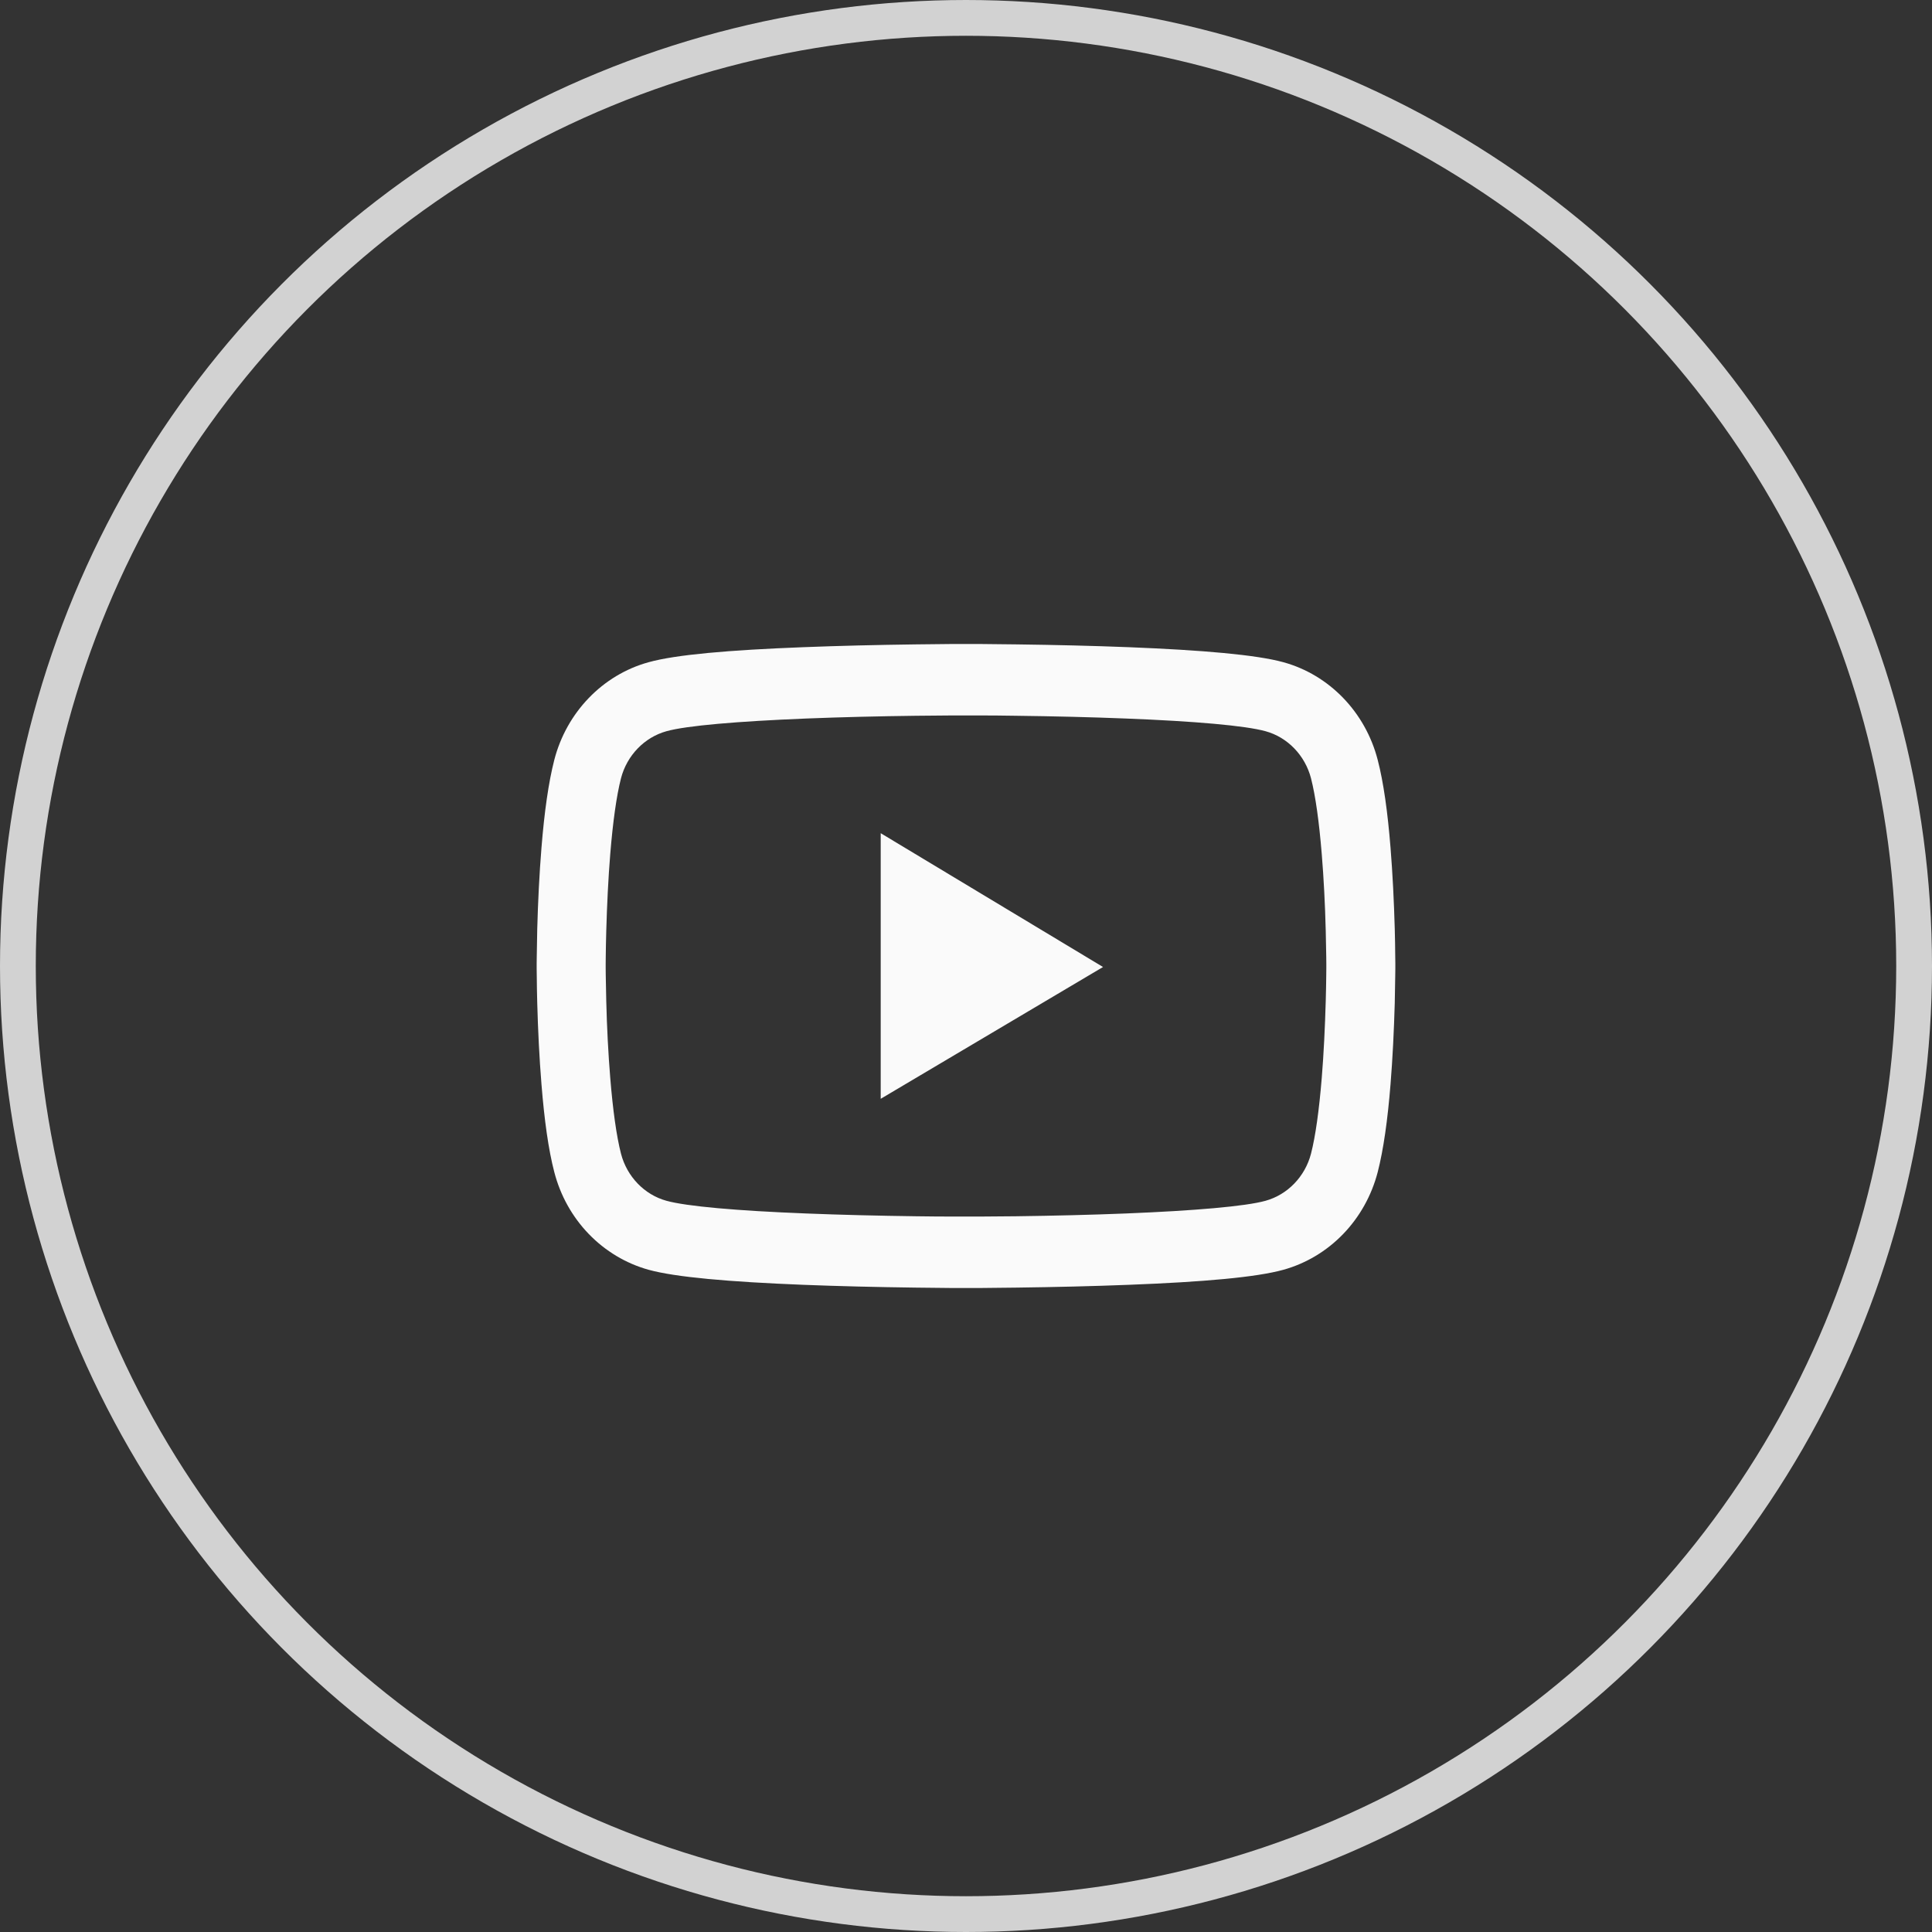 <svg width="54" height="54" viewBox="0 0 54 54" fill="none" xmlns="http://www.w3.org/2000/svg">
<rect x="0" y="0" width="54" height="54" fill="#333333" stroke="none"/>
<circle opacity="0.8" cx="27" cy="27" r="26.5" stroke="#FAFAFA"/>
<path d="M39 27.078C39 27.139 39 27.208 38.997 27.288C38.995 27.512 38.989 27.765 38.984 28.033C38.962 28.806 38.925 29.576 38.866 30.302C38.786 31.302 38.668 32.136 38.507 32.762C38.337 33.415 38.005 34.011 37.543 34.49C37.081 34.969 36.505 35.314 35.874 35.49C35.116 35.701 33.632 35.831 31.543 35.911C30.549 35.95 29.486 35.975 28.422 35.989C28.05 35.995 27.704 35.997 27.394 36H26.606C26.296 35.997 25.95 35.995 25.578 35.989C24.514 35.975 23.451 35.95 22.457 35.911C20.368 35.828 18.881 35.698 18.126 35.49C17.494 35.314 16.919 34.969 16.456 34.49C15.994 34.011 15.662 33.415 15.493 32.762C15.329 32.136 15.214 31.302 15.134 30.302C15.075 29.576 15.037 28.806 15.016 28.033C15.008 27.765 15.005 27.512 15.003 27.288C15.003 27.208 15 27.139 15 27.078V26.922C15 26.861 15 26.792 15.003 26.712C15.005 26.488 15.011 26.235 15.016 25.967C15.037 25.194 15.075 24.424 15.134 23.698C15.214 22.698 15.332 21.864 15.493 21.238C15.836 19.911 16.843 18.864 18.126 18.51C18.881 18.299 20.368 18.169 22.457 18.089C23.451 18.05 24.514 18.025 25.578 18.011C25.95 18.006 26.296 18.003 26.606 18H27.394C27.704 18.003 28.05 18.006 28.422 18.011C29.486 18.025 30.549 18.05 31.543 18.089C33.632 18.172 35.119 18.302 35.874 18.51C37.157 18.864 38.164 19.909 38.507 21.238C38.67 21.864 38.786 22.698 38.866 23.698C38.925 24.424 38.962 25.194 38.984 25.967C38.992 26.235 38.995 26.488 38.997 26.712C38.997 26.792 39 26.861 39 26.922V27.078ZM37.071 26.933C37.071 26.875 37.071 26.812 37.069 26.737C37.066 26.521 37.061 26.282 37.055 26.025C37.037 25.288 36.999 24.551 36.943 23.867C36.87 22.975 36.769 22.244 36.643 21.753C36.477 21.114 35.989 20.607 35.373 20.438C34.811 20.282 33.394 20.158 31.468 20.083C30.493 20.044 29.443 20.019 28.395 20.006C28.029 20 27.688 19.997 27.383 19.997H26.617L25.605 20.006C24.557 20.019 23.51 20.044 22.532 20.083C20.606 20.161 19.187 20.282 18.627 20.438C18.011 20.609 17.523 21.114 17.357 21.753C17.231 22.244 17.13 22.975 17.057 23.867C17.001 24.551 16.966 25.288 16.945 26.025C16.937 26.282 16.934 26.523 16.931 26.737C16.931 26.812 16.929 26.878 16.929 26.933V27.067C16.929 27.125 16.929 27.188 16.931 27.263C16.934 27.479 16.939 27.718 16.945 27.975C16.963 28.712 17.001 29.449 17.057 30.133C17.13 31.025 17.231 31.756 17.357 32.246C17.523 32.886 18.011 33.393 18.627 33.562C19.189 33.718 20.606 33.842 22.532 33.917C23.507 33.956 24.557 33.981 25.605 33.995C25.971 34 26.312 34.003 26.617 34.003H27.383L28.395 33.995C29.443 33.981 30.49 33.956 31.468 33.917C33.394 33.839 34.813 33.718 35.373 33.562C35.989 33.391 36.477 32.886 36.643 32.246C36.769 31.756 36.87 31.025 36.943 30.133C36.999 29.449 37.034 28.712 37.055 27.975C37.063 27.718 37.066 27.477 37.069 27.263C37.069 27.188 37.071 27.122 37.071 27.067V26.933ZM24.616 23.288L30.83 27.028L24.616 30.712V23.288Z" fill="#FAFAFA"/>
</svg>
